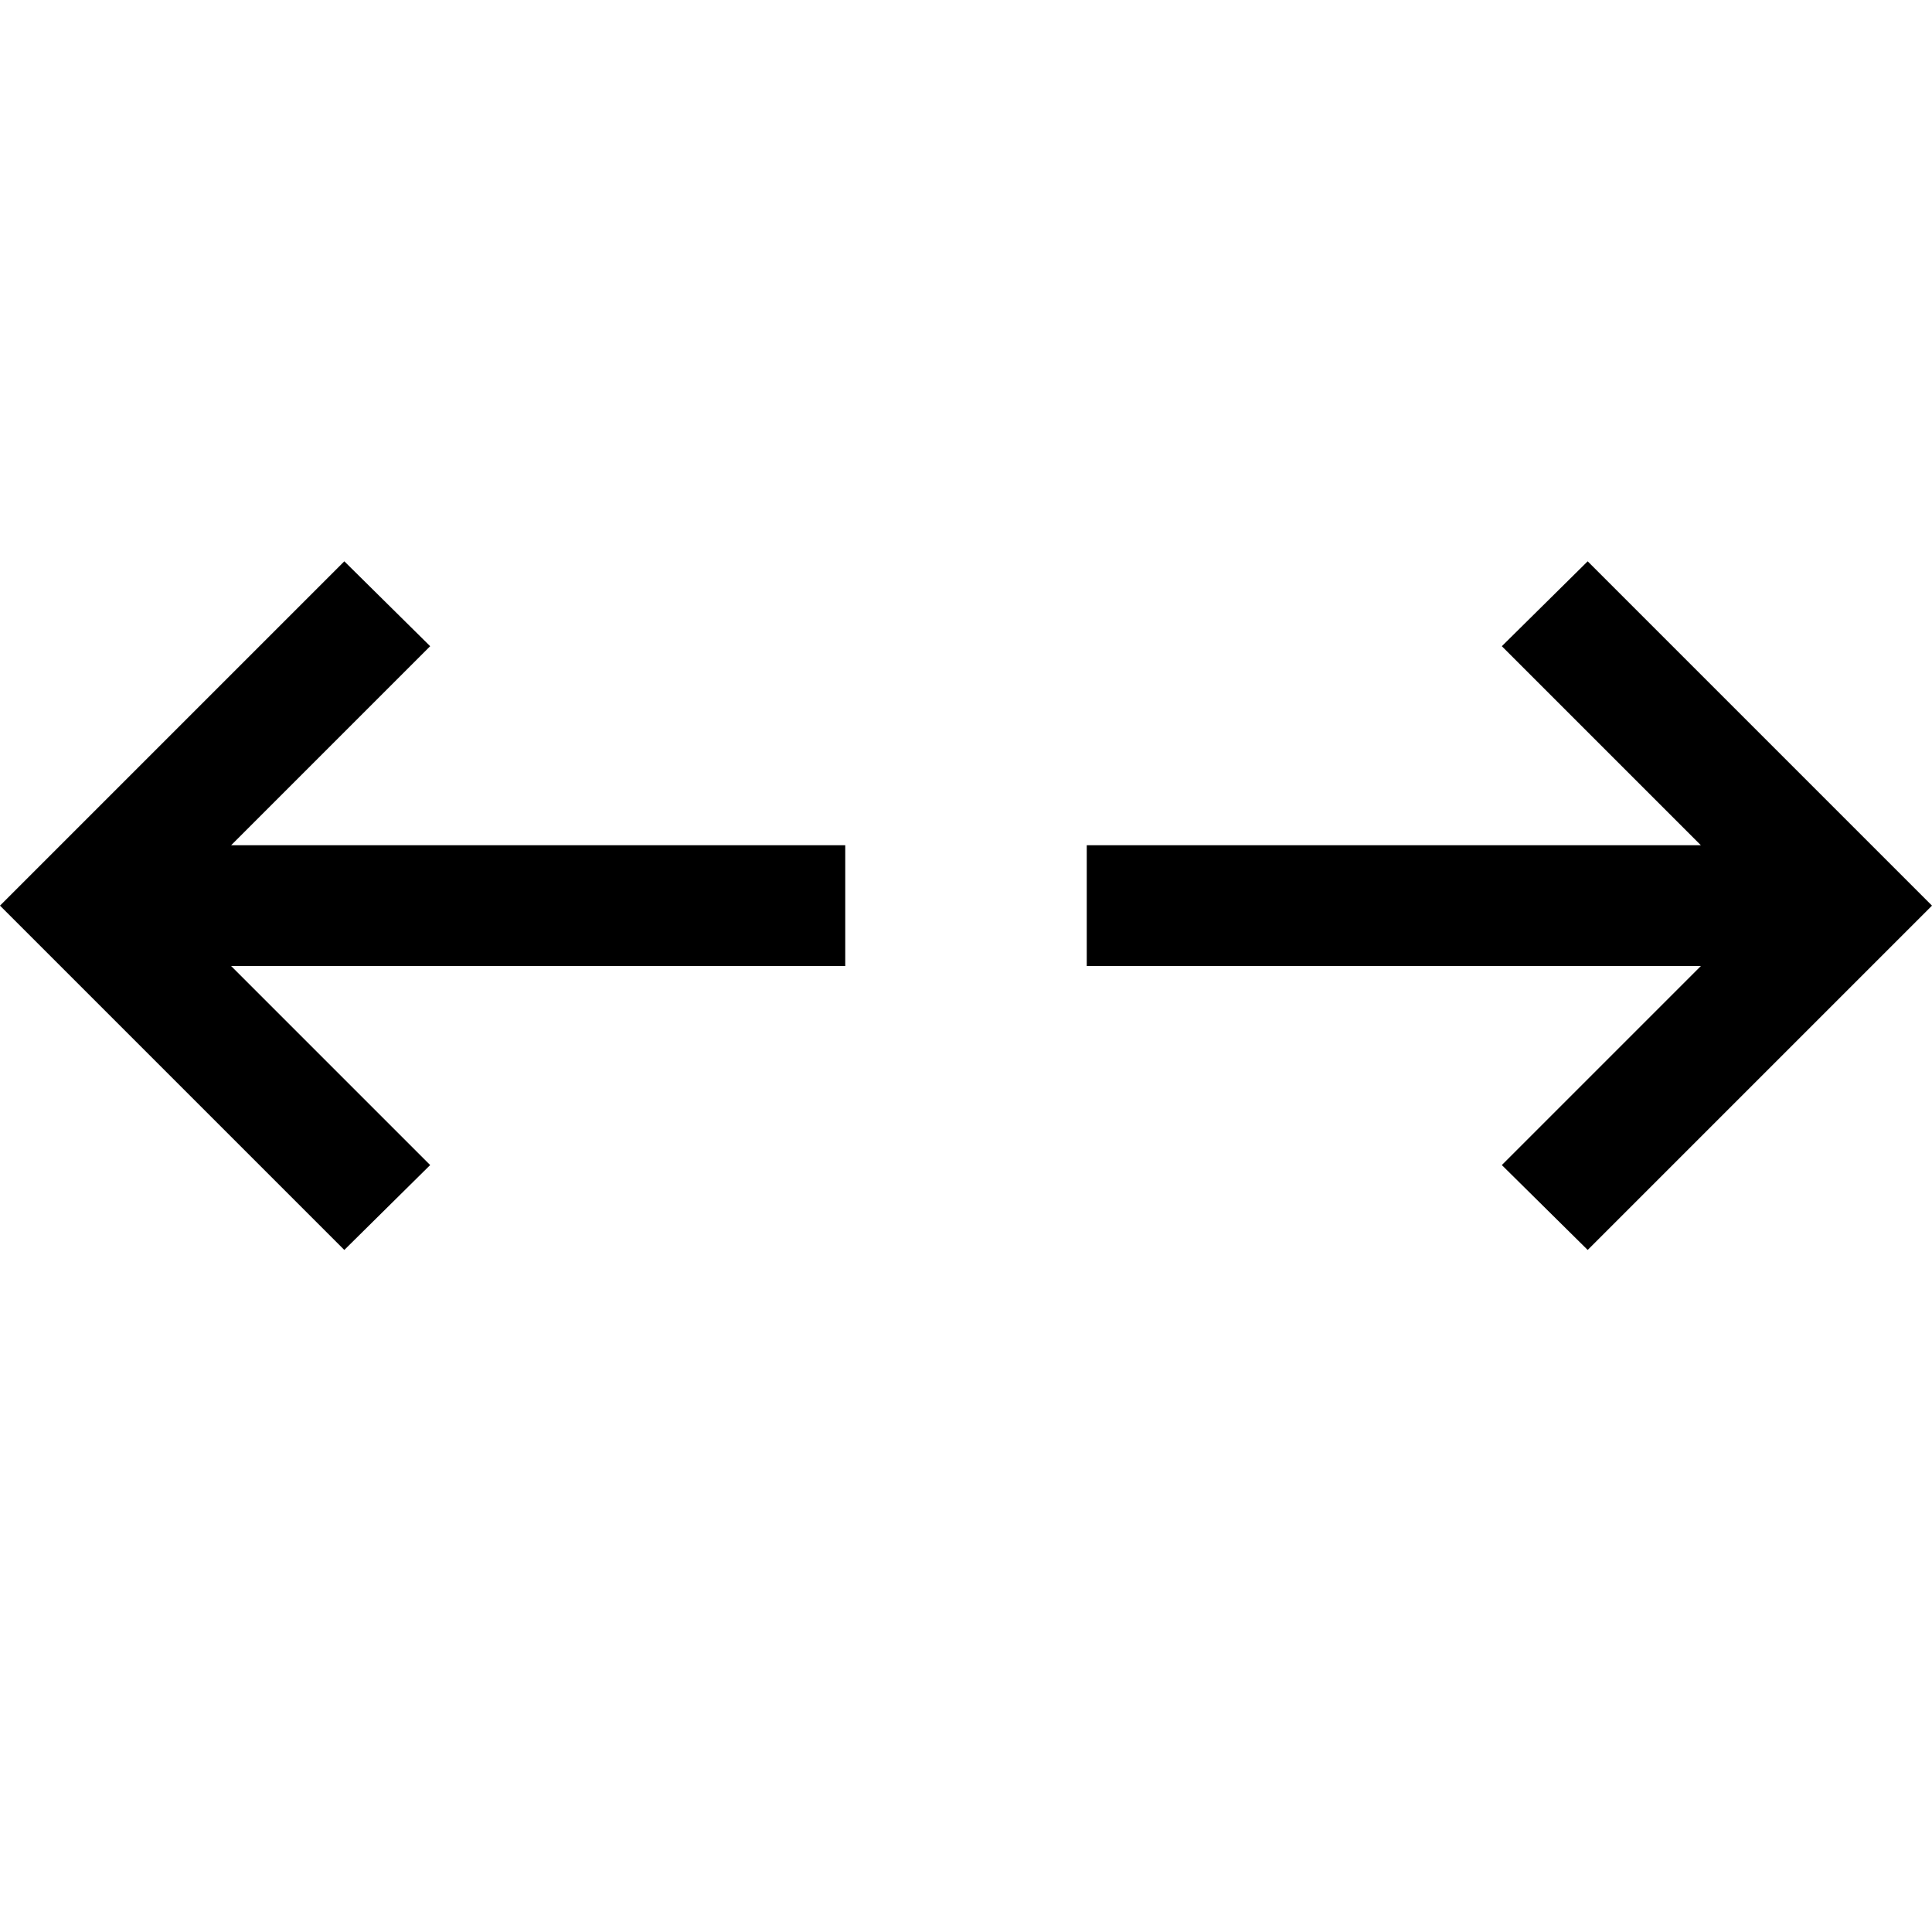 <!-- Generated by IcoMoon.io -->
<svg version="1.1" xmlns="http://www.w3.org/2000/svg" width="32" height="32" viewBox="0 0 32 32">
<title>uniEDBC</title>
<path d="M26.297 9.297l5.703 5.703-5.703 5.703-1.422-1.406 3.297-3.297h-10.172v-2h10.172l-3.297-3.297zM7.125 10.703l-3.297 3.297h10.172v2h-10.172l3.297 3.297-1.422 1.406-5.703-5.703 5.703-5.703z"></path>
</svg>

